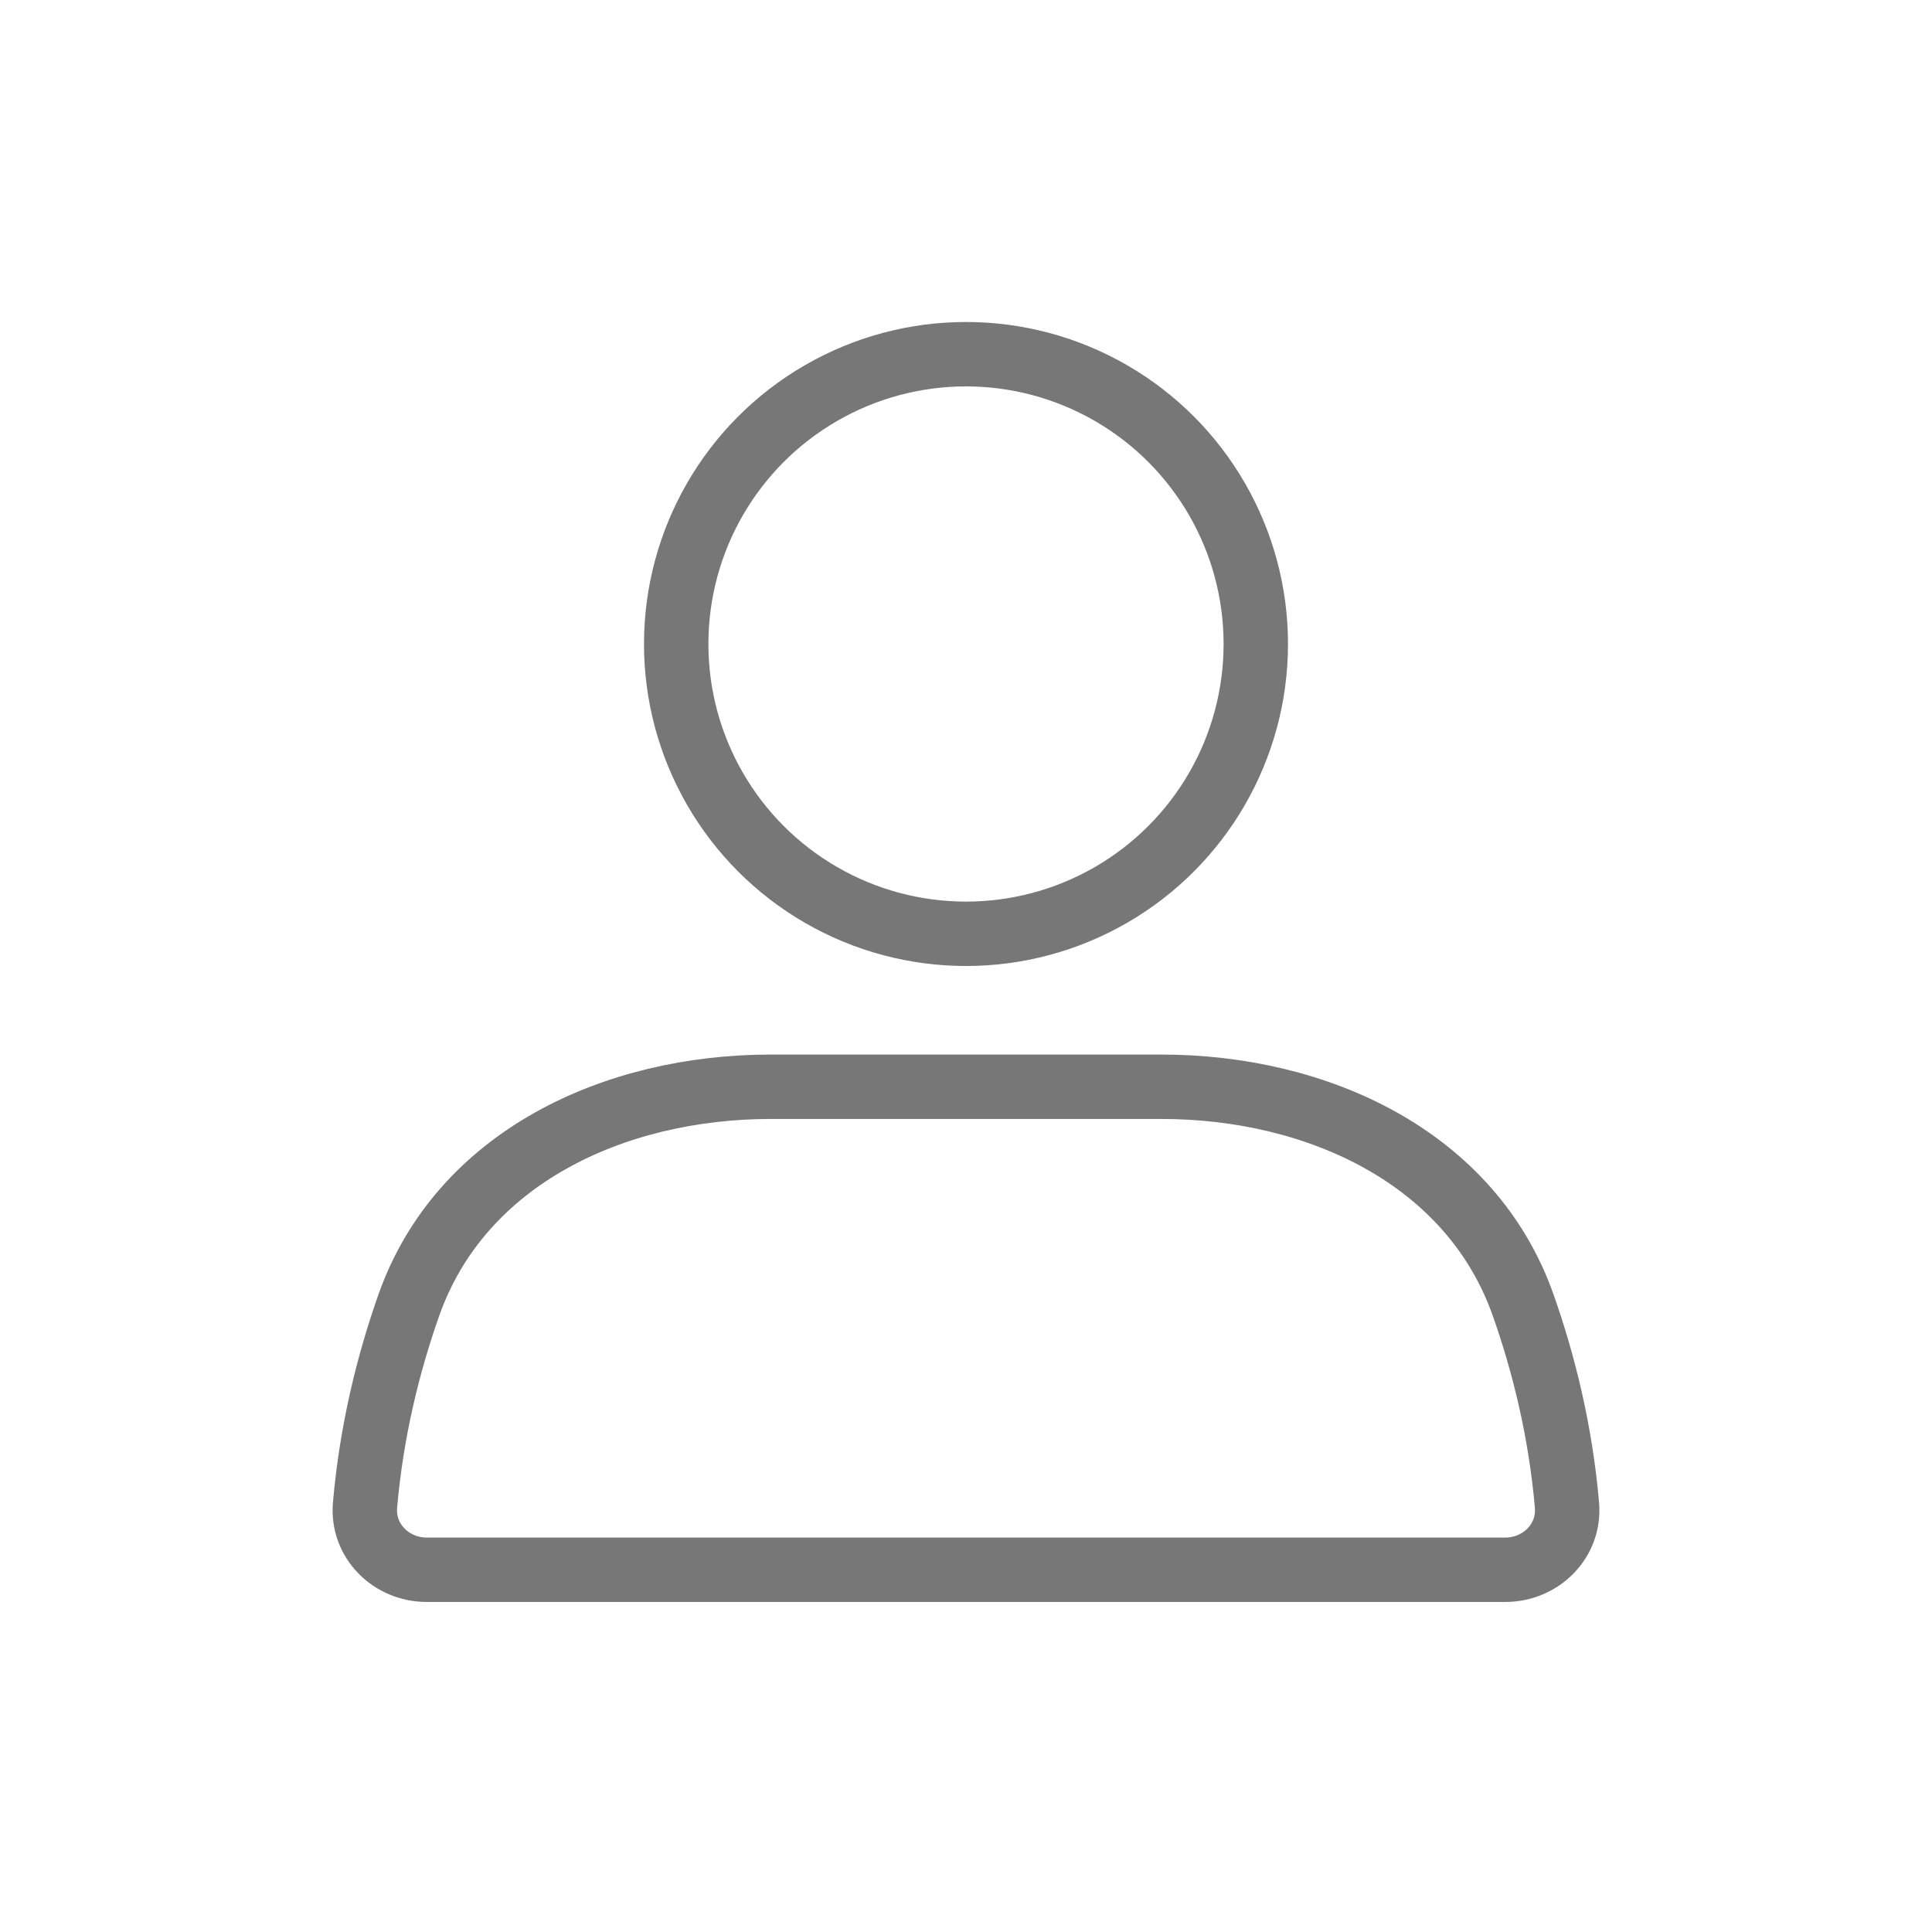 <svg width="30" height="30" viewBox="0 0 30 30" fill="none" xmlns="http://www.w3.org/2000/svg">
<circle cx="15" cy="10" r="4.5" stroke="#777777" stroke-linecap="round"/>
<path d="M6.348 20.267C7.156 17.976 9.54 16.875 11.97 16.875H18.03C20.46 16.875 22.844 17.976 23.652 20.267C23.97 21.169 24.232 22.218 24.332 23.375C24.379 23.926 23.927 24.375 23.375 24.375H6.625C6.073 24.375 5.621 23.926 5.668 23.375C5.768 22.218 6.03 21.169 6.348 20.267Z" stroke="#777777" stroke-linecap="round"/>
</svg>
